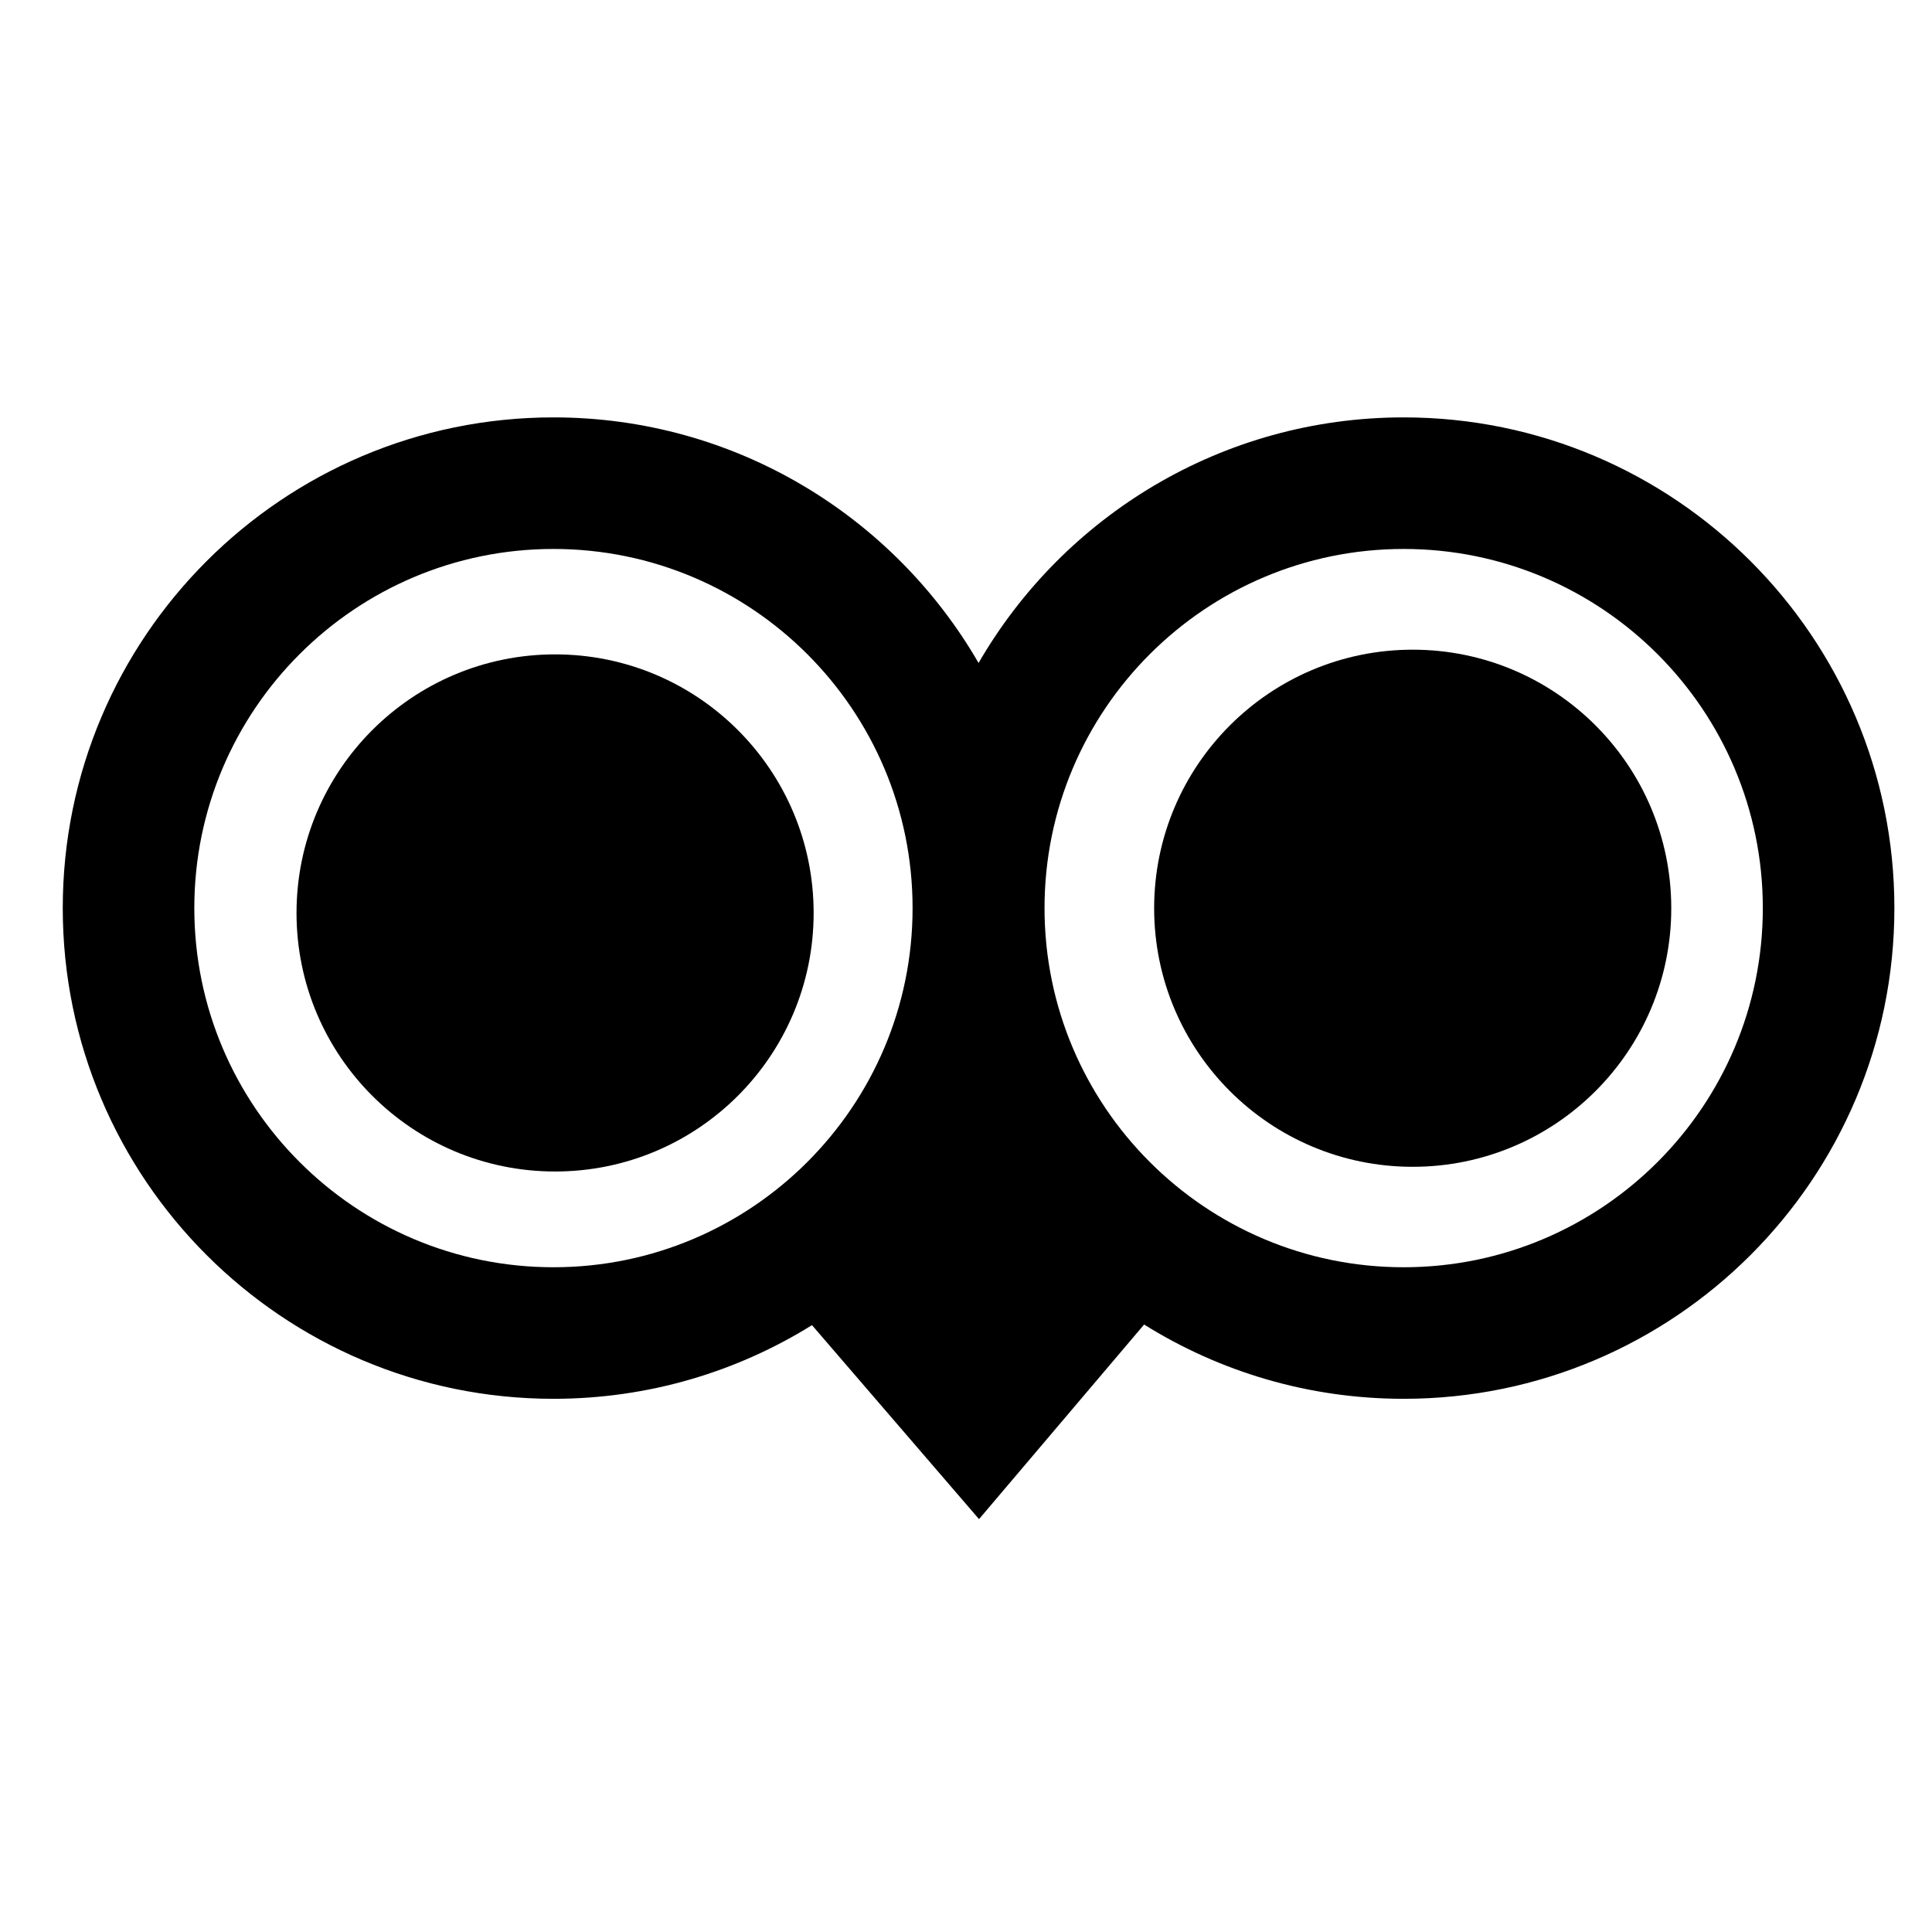 <!-- Generated by IcoMoon.io -->
<svg version="1.1" xmlns="http://www.w3.org/2000/svg" width="1024" height="1024" viewBox="0 0 1024 1024">
<title></title>
<g id="icomoon-ignore">
</g>
<path d="M430.375 702.356l88.53 102.816 87.5-103.142c39.924 24.946 87.080 39.367 137.573 39.367 143.54 0 260.085-116.545 260.085-260.085s-116.545-260.085-260.085-260.085c-96.237 0-180.346 52.379-225.315 130.165-44.984-77.787-129.079-130.165-225.315-130.165-143.555 0-260.085 116.545-260.085 260.085s116.531 260.085 260.085 260.085c50.274 0 97.227-14.298 137.028-39.043zM293.345 290.958c105.055 0 190.343 85.303 190.343 190.356s-85.289 190.356-190.343 190.356c-105.068 0-190.356-85.303-190.356-190.356s85.289-190.356 190.356-190.356zM743.977 290.958c105.055 0 190.356 85.303 190.356 190.356s-85.303 190.356-190.356 190.356c-105.055 0-190.356-85.303-190.356-190.356s85.303-190.356 190.356-190.356z"></path>
<path d="M431.247 483.877c0 75.686-61.357 137.042-137.042 137.042s-137.042-61.357-137.042-137.042c0-75.686 61.357-137.042 137.042-137.042s137.042 61.357 137.042 137.042z"></path>
<path d="M885.805 481.388c0 75.686-61.357 137.042-137.042 137.042s-137.042-61.357-137.042-137.042c0-75.686 61.357-137.042 137.042-137.042s137.042 61.357 137.042 137.042z"></path>
</svg>
